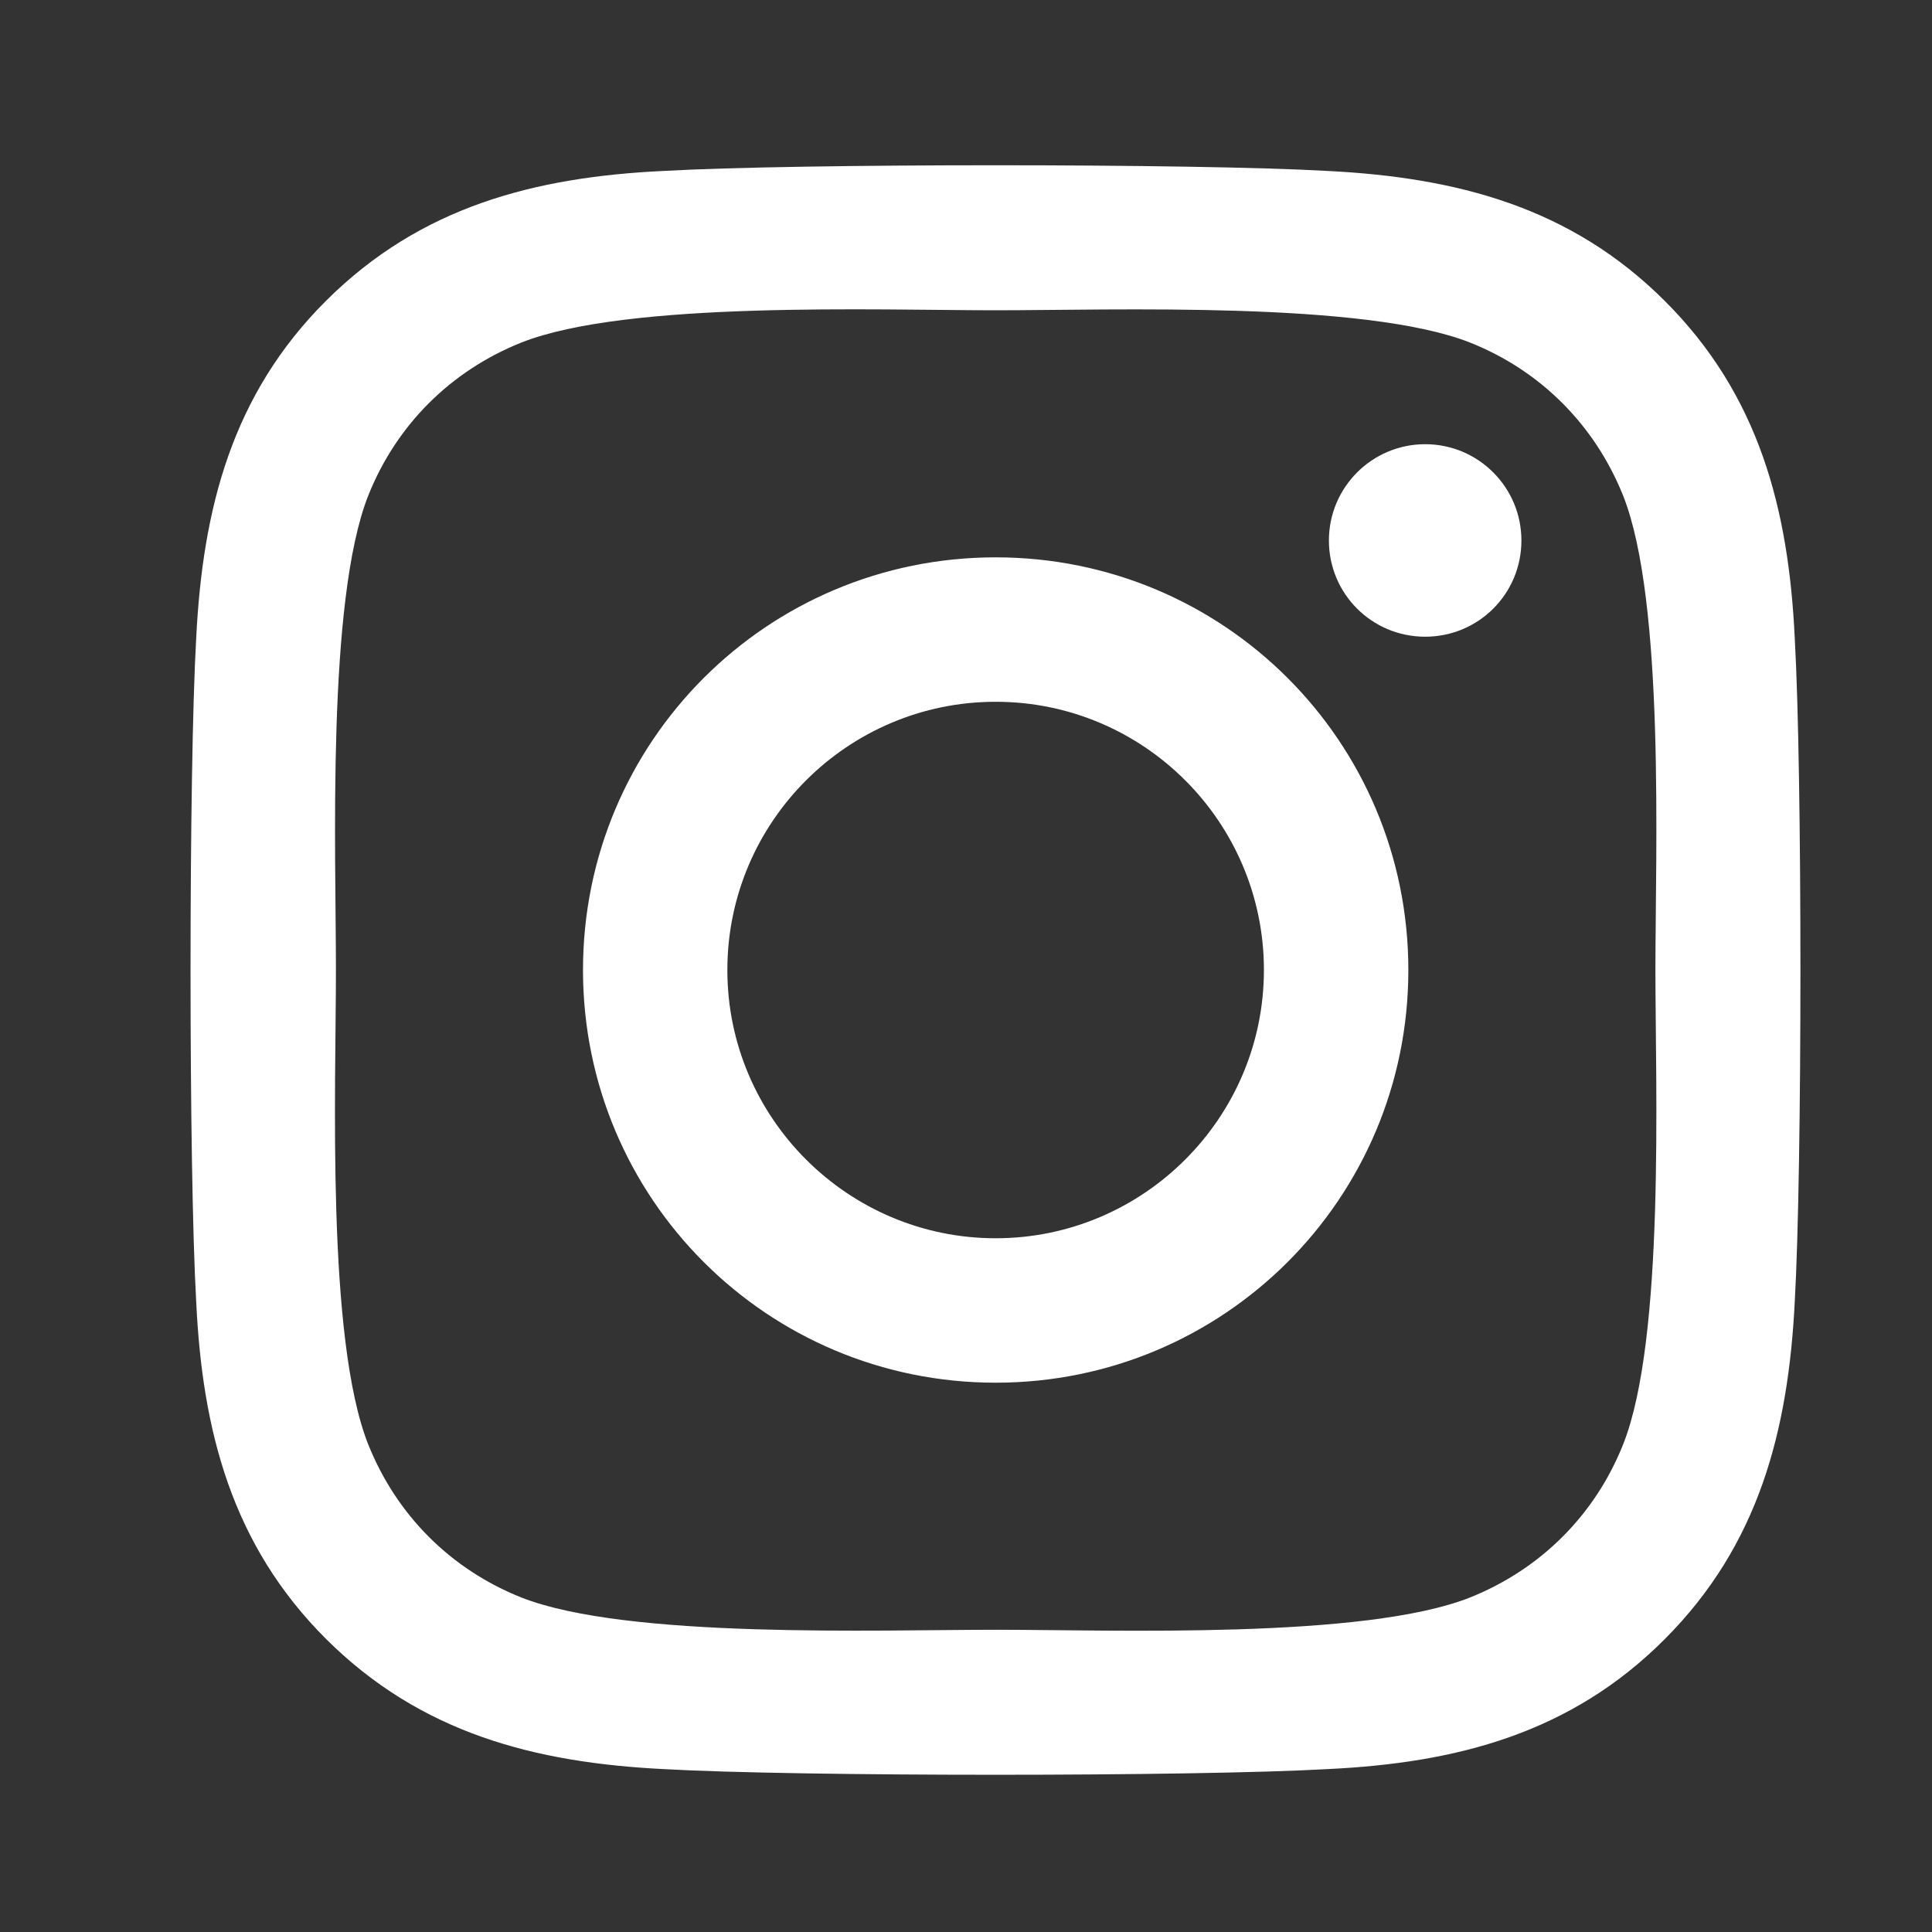 <svg width="25" height="25" viewBox="0 0 25 25" fill="none" xmlns="http://www.w3.org/2000/svg">
<rect x="0" y="0" width="25" height="25" fill="#333333" stroke="none"/>
<path d="M12.884 7.212C9.928 7.212 7.544 9.596 7.544 12.552C7.544 15.508 9.928 17.892 12.884 17.892C15.839 17.892 18.224 15.508 18.224 12.552C18.224 9.596 15.839 7.212 12.884 7.212ZM12.884 16.023C10.974 16.023 9.412 14.467 9.412 12.552C9.412 10.637 10.969 9.081 12.884 9.081C14.799 9.081 16.355 10.637 16.355 12.552C16.355 14.467 14.794 16.023 12.884 16.023ZM19.687 6.994C19.687 7.686 19.13 8.239 18.442 8.239C17.75 8.239 17.196 7.682 17.196 6.994C17.196 6.306 17.754 5.748 18.442 5.748C19.13 5.748 19.687 6.306 19.687 6.994ZM23.224 8.258C23.145 6.59 22.764 5.112 21.542 3.894C20.324 2.677 18.846 2.296 17.178 2.212C15.458 2.114 10.305 2.114 8.585 2.212C6.921 2.291 5.444 2.672 4.221 3.89C2.999 5.107 2.623 6.585 2.539 8.253C2.441 9.973 2.441 15.127 2.539 16.846C2.618 18.514 2.999 19.992 4.221 21.21C5.444 22.427 6.917 22.808 8.585 22.892C10.305 22.99 15.458 22.99 17.178 22.892C18.846 22.813 20.324 22.432 21.542 21.21C22.759 19.992 23.14 18.514 23.224 16.846C23.322 15.127 23.322 9.977 23.224 8.258ZM21.003 18.691C20.64 19.602 19.938 20.304 19.023 20.671C17.652 21.215 14.399 21.089 12.884 21.089C11.369 21.089 8.111 21.21 6.745 20.671C5.834 20.308 5.132 19.607 4.765 18.691C4.221 17.32 4.347 14.067 4.347 12.552C4.347 11.037 4.226 7.779 4.765 6.413C5.128 5.502 5.829 4.8 6.745 4.433C8.116 3.89 11.369 4.015 12.884 4.015C14.399 4.015 17.657 3.894 19.023 4.433C19.934 4.796 20.635 5.497 21.003 6.413C21.546 7.784 21.421 11.037 21.421 12.552C21.421 14.067 21.546 17.325 21.003 18.691Z" fill="white"/>
</svg>

